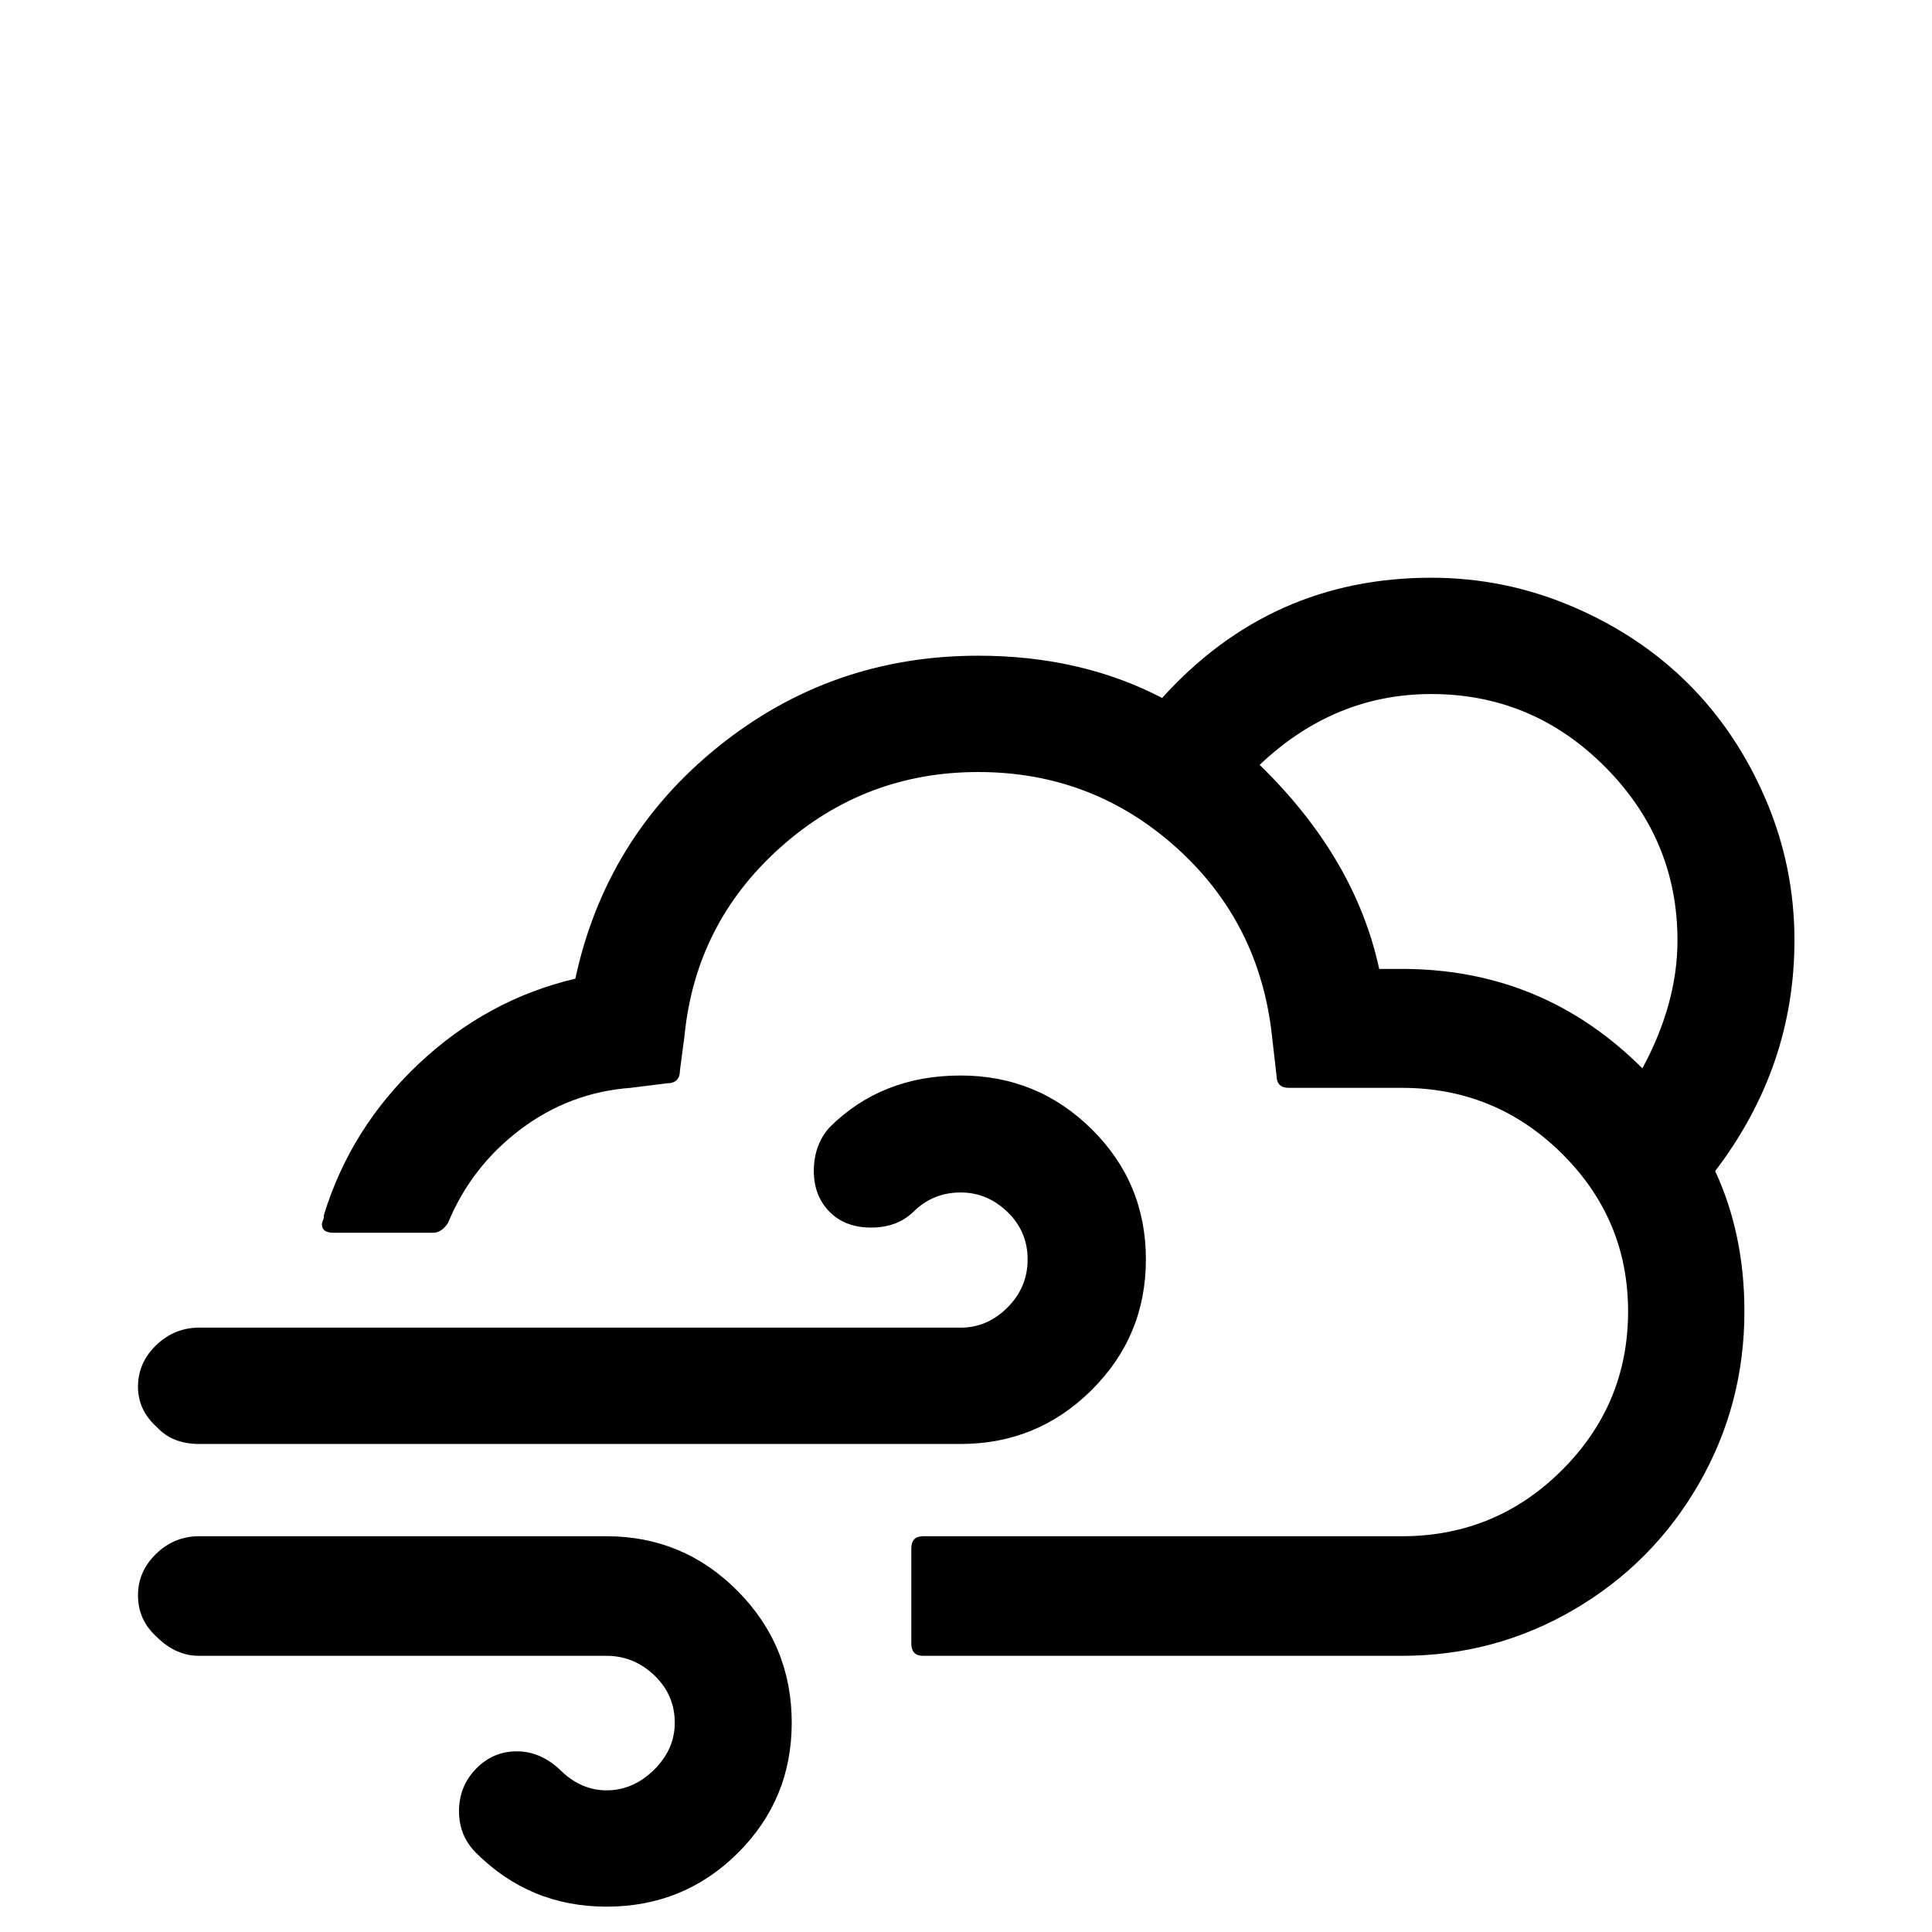 <svg viewBox="0 0 2973 2973" xmlns="http://www.w3.org/2000/svg"><path d="M212.333 2455q0 38 29 64 29 29 65 29h627q42 0 73.5 30t31.5 73q0 41-32 72.5t-73 31.5q-40 0-72-32-30-28-66-28-37 0-63 27t-26 65 26 64q83 83 201 83 119 0 202-82.5t83-200.5q0-119-83.5-203t-201.5-84h-627q-38 0-66 27t-28 64zm0-321q0 36 29 62 24 26 65 26h1172q118 0 201.5-83t83.5-201-83.5-200.5-201.5-82.5q-122 0-202 80-24 27-24 67 0 38 24 62.5t64 24.5 65-24q30-30 73-30 41 0 72 30t31 73-31 74-72 31h-1172q-38 0-66 27t-28 64zm283-250q0 13 18 13h153q13 0 23-15 36-87 111.5-144t169.5-64l56-7q20 0 20-20l7-53q17-173 147-289.5t305-116.5 304 115.5 148 290.5l7 61q0 19 19 19h174q144 0 246 101t102 243q0 143-102 244.5t-246 101.5h-737q-18 0-18 19v146q0 19 18 19h737q143 0 264.5-71t192-193 70.5-266q0-119-45-216 122-160 122-355 0-114-44.5-217.5t-119.5-178-178.5-118.5-216.5-44q-247 0-414 185-125-65-283-65-226 0-399.5 139.5t-220.5 357.5q-136 32-241 131t-146 233v4q-3 8-3 10zm1443-707q115-109 264-109 156 0 267.5 112t111.5 267q0 97-54 197-153-153-370-153h-35q-37-171-184-314z"/></svg>